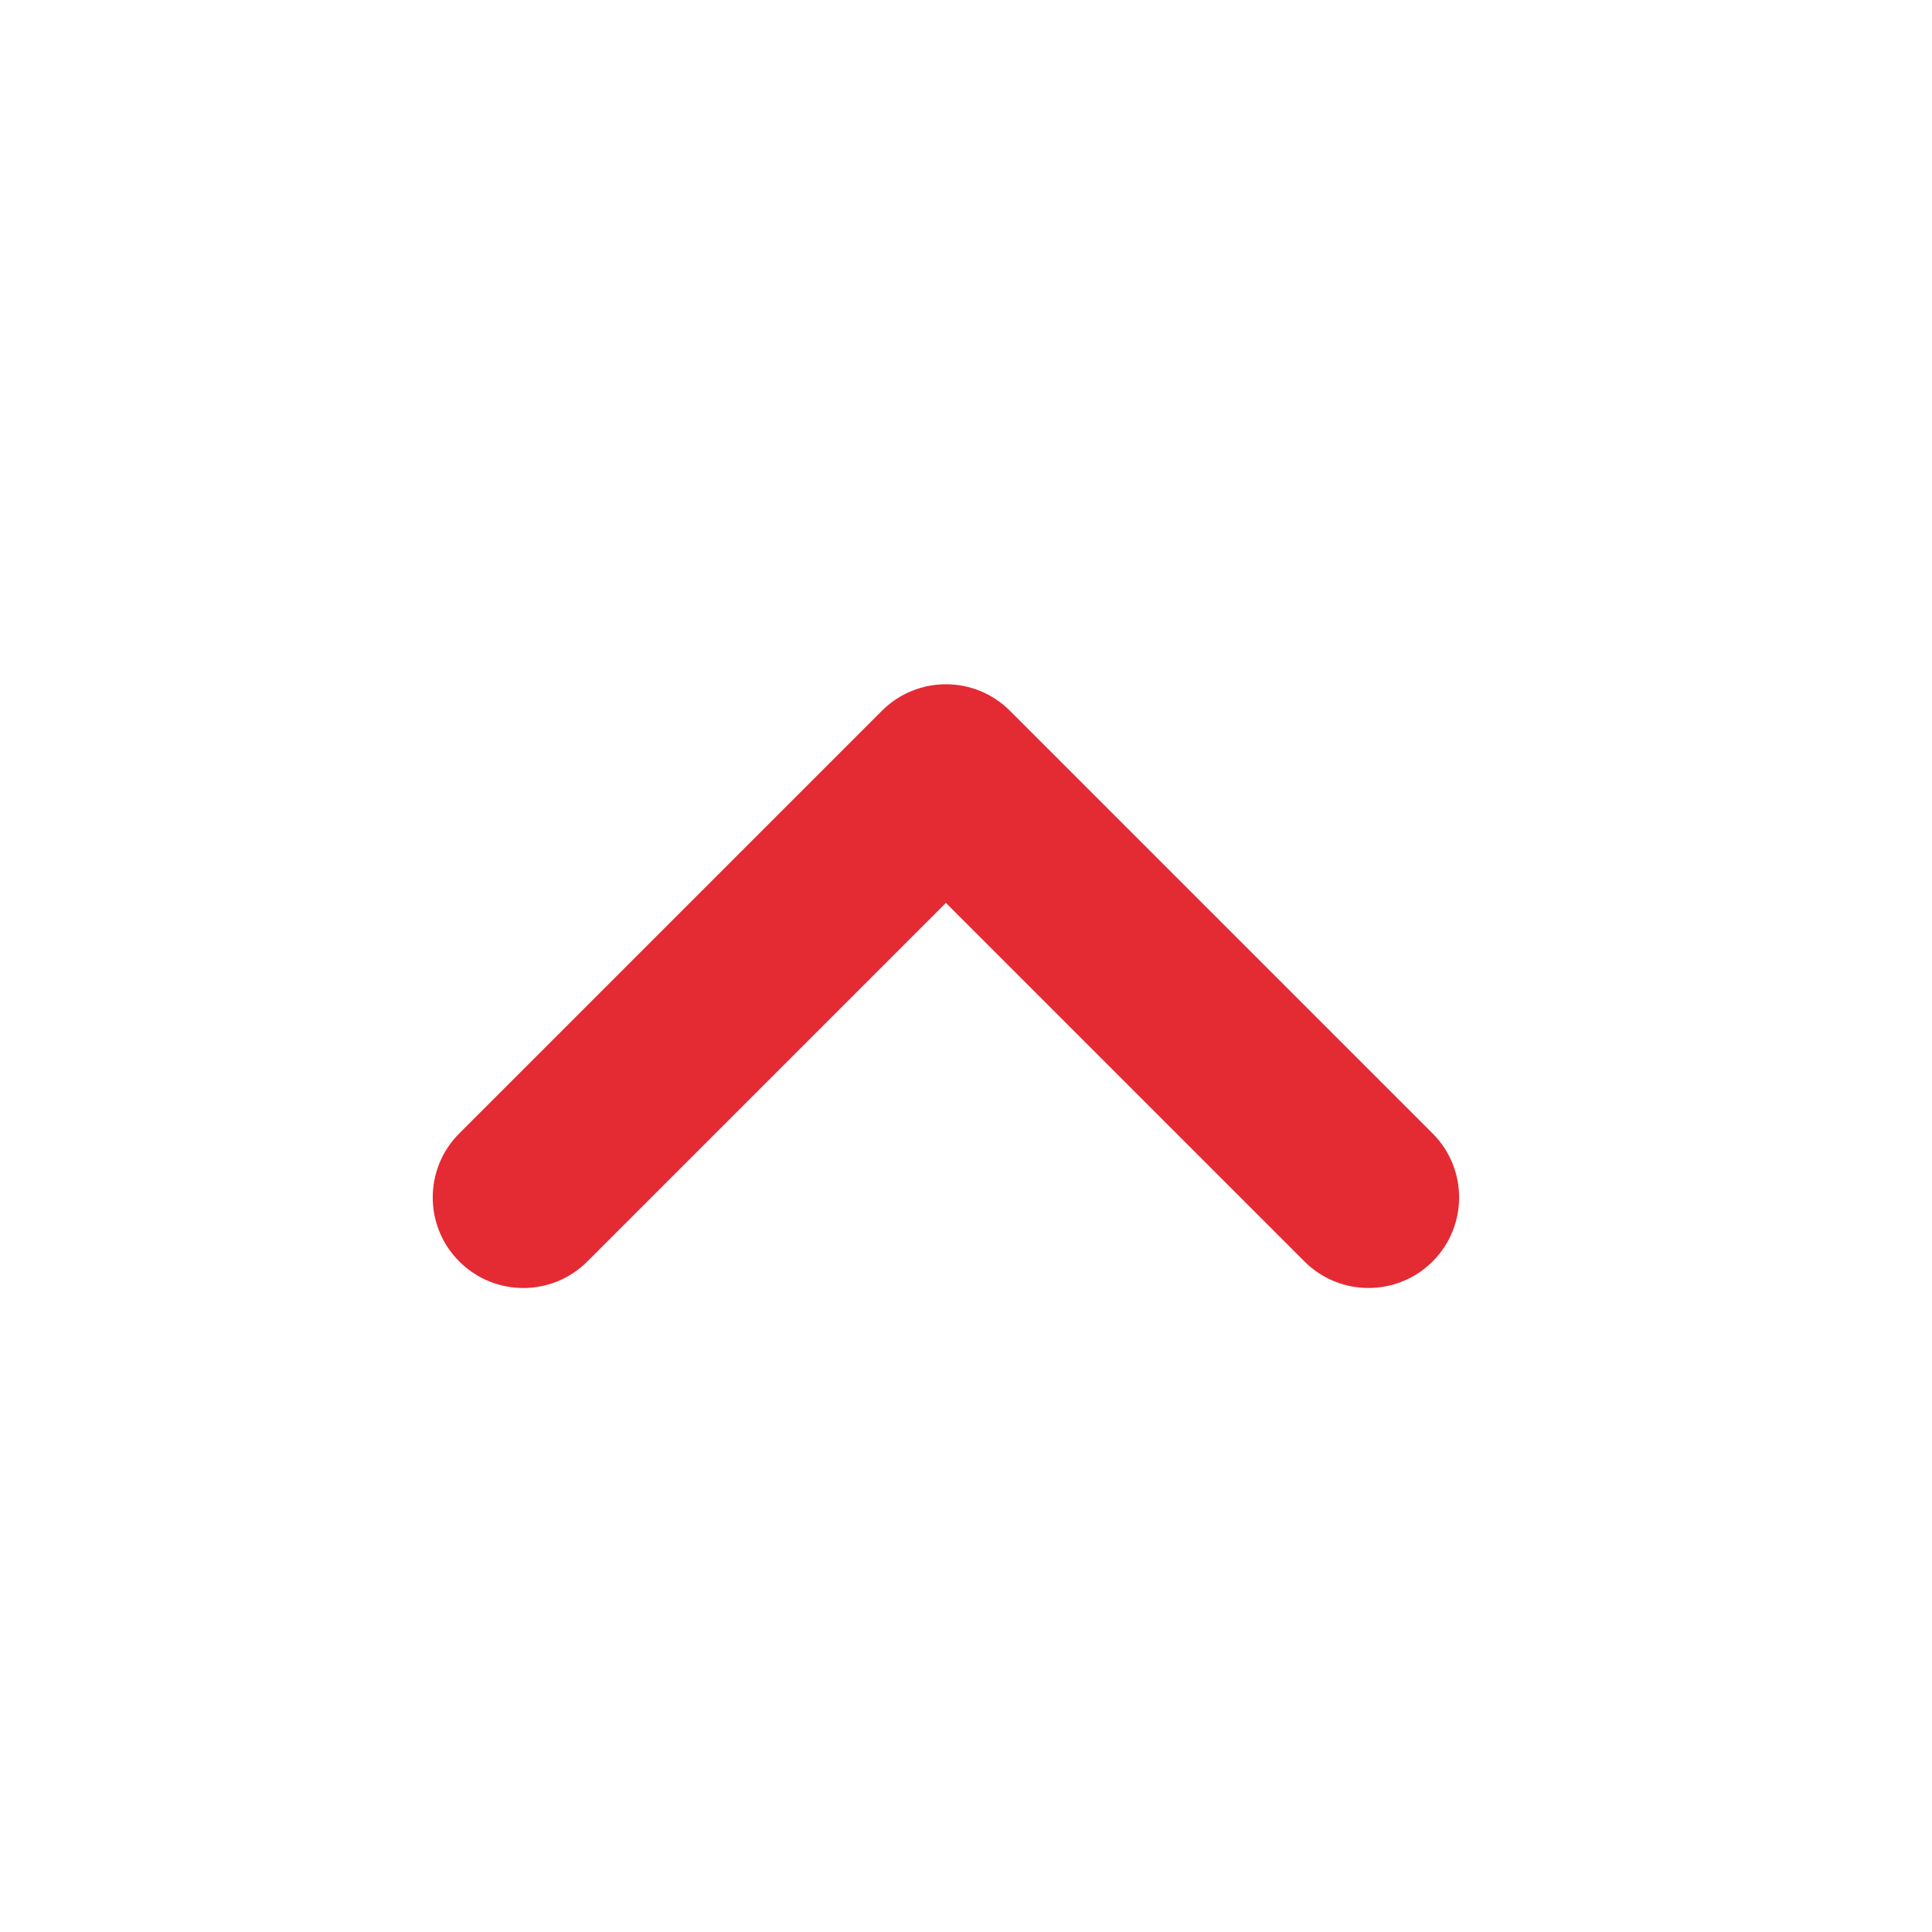 <?xml version="1.0" encoding="utf-8"?>
<!-- Generator: Adobe Illustrator 17.1.0, SVG Export Plug-In . SVG Version: 6.00 Build 0)  -->
<!DOCTYPE svg PUBLIC "-//W3C//DTD SVG 1.1//EN" "http://www.w3.org/Graphics/SVG/1.1/DTD/svg11.dtd">
<svg version="1.1" xmlns="http://www.w3.org/2000/svg" xmlns:xlink="http://www.w3.org/1999/xlink" x="0px" y="0px"
	 viewBox="0 0 32 32" enable-background="new 0 0 32 32" xml:space="preserve">
<g id="original" display="none">
	<g display="inline">
		
			<polyline fill="none" stroke="#E42A33" stroke-width="2" stroke-linecap="round" stroke-linejoin="round" stroke-miterlimit="10" points="
			9,19.833 16,12.833 23,19.833 		"/>
	</g>
</g>
<g id="expanded">
	<g>
		<g>
			<path fill="#E42A33" d="M22.667,21.333c-0.384,0-0.768-0.146-1.061-0.439l-5.939-5.939l-5.939,5.939
				c-0.586,0.586-1.535,0.586-2.121,0c-0.586-0.585-0.586-1.536,0-2.121l7-7c0.586-0.586,1.535-0.586,2.121,0l7,7
				c0.586,0.585,0.586,1.536,0,2.121C23.434,21.187,23.05,21.333,22.667,21.333z"/>
		</g>
	</g>
</g>
</svg>
